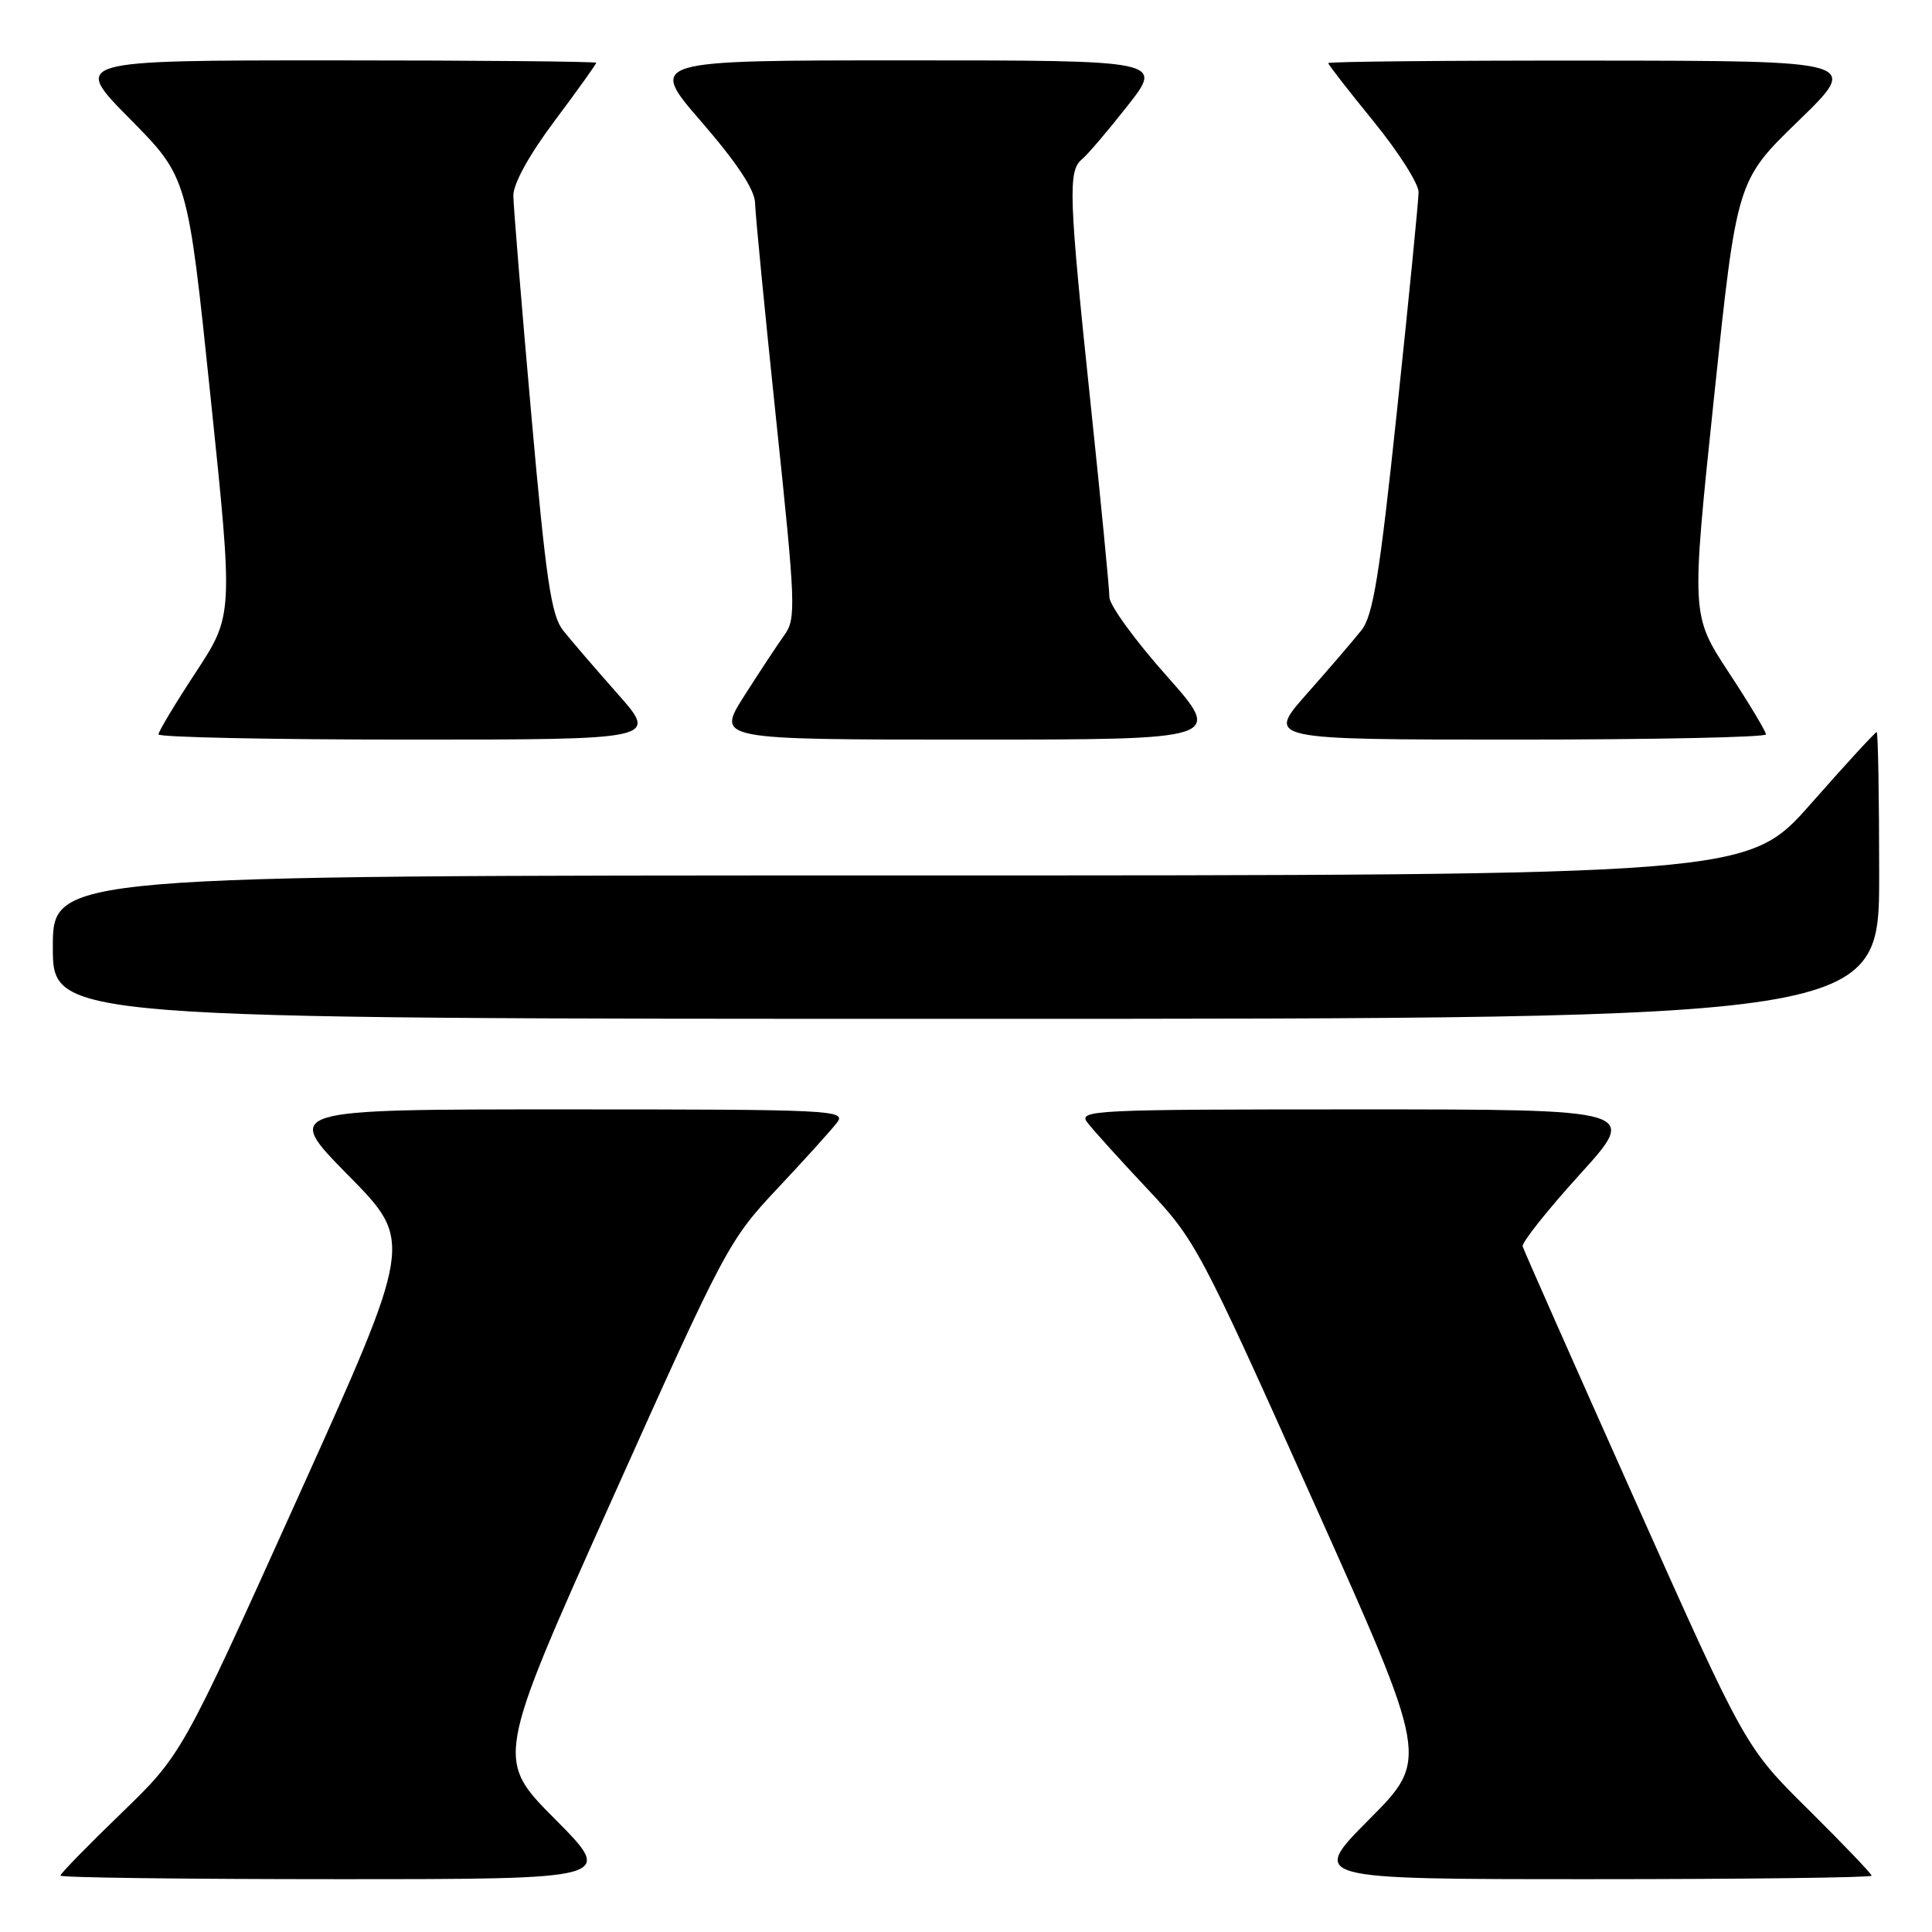 <?xml version="1.0" encoding="UTF-8" standalone="no"?>
<!DOCTYPE svg PUBLIC "-//W3C//DTD SVG 1.1//EN" "http://www.w3.org/Graphics/SVG/1.1/DTD/svg11.dtd" >
<svg xmlns="http://www.w3.org/2000/svg" xmlns:xlink="http://www.w3.org/1999/xlink" version="1.1" viewBox="0 0 256 256">
 <g >
 <path fill="currentColor"
d=" M 73.56 241.06 C 65.66 233.12 65.66 233.12 81.04 198.81 C 96.05 165.32 96.58 164.33 103.00 157.50 C 106.62 153.65 110.18 149.71 110.91 148.75 C 112.18 147.09 110.31 147.00 74.89 147.00 C 37.54 147.00 37.54 147.00 46.16 155.75 C 54.78 164.50 54.78 164.50 39.44 198.50 C 24.10 232.50 24.10 232.50 16.05 240.28 C 11.62 244.56 8.00 248.27 8.00 248.53 C 8.00 248.79 24.53 249.00 44.73 249.00 C 81.45 249.00 81.45 249.00 73.56 241.06 Z  M 248.00 248.54 C 248.00 248.29 244.23 244.35 239.63 239.79 C 231.25 231.50 231.25 231.50 216.64 198.78 C 208.60 180.78 201.90 165.65 201.76 165.15 C 201.62 164.66 205.02 160.37 209.33 155.62 C 217.15 147.00 217.15 147.00 179.95 147.00 C 144.69 147.00 142.82 147.09 144.09 148.75 C 144.82 149.71 148.38 153.65 152.00 157.50 C 158.42 164.33 158.95 165.32 173.96 198.81 C 189.34 233.12 189.34 233.12 181.44 241.06 C 173.55 249.00 173.55 249.00 210.77 249.00 C 231.25 249.00 248.00 248.79 248.00 248.54 Z  M 249.00 116.00 C 249.00 105.55 248.85 97.00 248.67 97.00 C 248.48 97.00 244.56 101.27 239.95 106.50 C 231.57 116.00 231.57 116.00 119.28 116.00 C 7.00 116.00 7.00 116.00 7.00 125.50 C 7.00 135.00 7.00 135.00 128.00 135.00 C 249.00 135.00 249.00 135.00 249.00 116.00 Z  M 81.85 91.95 C 78.91 88.63 75.65 84.84 74.61 83.53 C 73.04 81.55 72.34 76.83 70.39 54.83 C 69.10 40.35 68.04 27.34 68.02 25.93 C 68.01 24.34 70.11 20.53 73.50 16.00 C 76.53 11.96 79.00 8.50 79.00 8.32 C 79.00 8.15 63.37 8.00 44.27 8.00 C 9.55 8.00 9.55 8.00 17.21 15.75 C 24.87 23.50 24.87 23.50 27.89 52.50 C 30.91 81.50 30.91 81.50 25.96 89.06 C 23.23 93.21 21.00 96.93 21.00 97.31 C 21.00 97.69 35.89 98.00 54.10 98.00 C 87.20 98.00 87.20 98.00 81.85 91.95 Z  M 154.55 89.52 C 150.40 84.85 147.00 80.18 147.00 79.12 C 147.00 78.07 145.88 66.49 144.50 53.40 C 141.62 25.99 141.50 22.66 143.35 21.12 C 144.10 20.51 146.83 17.30 149.42 14.00 C 154.13 8.00 154.13 8.00 120.01 8.00 C 85.89 8.00 85.89 8.00 92.95 16.15 C 97.66 21.59 100.02 25.16 100.05 26.90 C 100.08 28.33 101.34 41.27 102.85 55.67 C 105.44 80.29 105.50 81.97 103.92 84.17 C 103.00 85.45 100.60 89.09 98.59 92.25 C 94.94 98.00 94.94 98.00 128.51 98.00 C 162.09 98.00 162.09 98.00 154.55 89.52 Z  M 234.00 97.31 C 234.00 96.93 231.77 93.21 229.04 89.06 C 224.09 81.50 224.09 81.50 227.11 52.72 C 230.13 23.93 230.13 23.93 238.32 16.00 C 246.50 8.06 246.50 8.06 211.25 8.03 C 191.86 8.01 176.00 8.16 176.00 8.36 C 176.00 8.56 178.70 12.03 182.00 16.08 C 185.30 20.13 187.99 24.36 187.97 25.47 C 187.96 26.59 186.68 39.57 185.12 54.32 C 182.80 76.30 181.94 81.57 180.39 83.52 C 179.35 84.83 176.09 88.63 173.15 91.95 C 167.80 98.00 167.80 98.00 200.90 98.00 C 219.11 98.00 234.00 97.69 234.00 97.31 Z "/>
</g>
</svg>